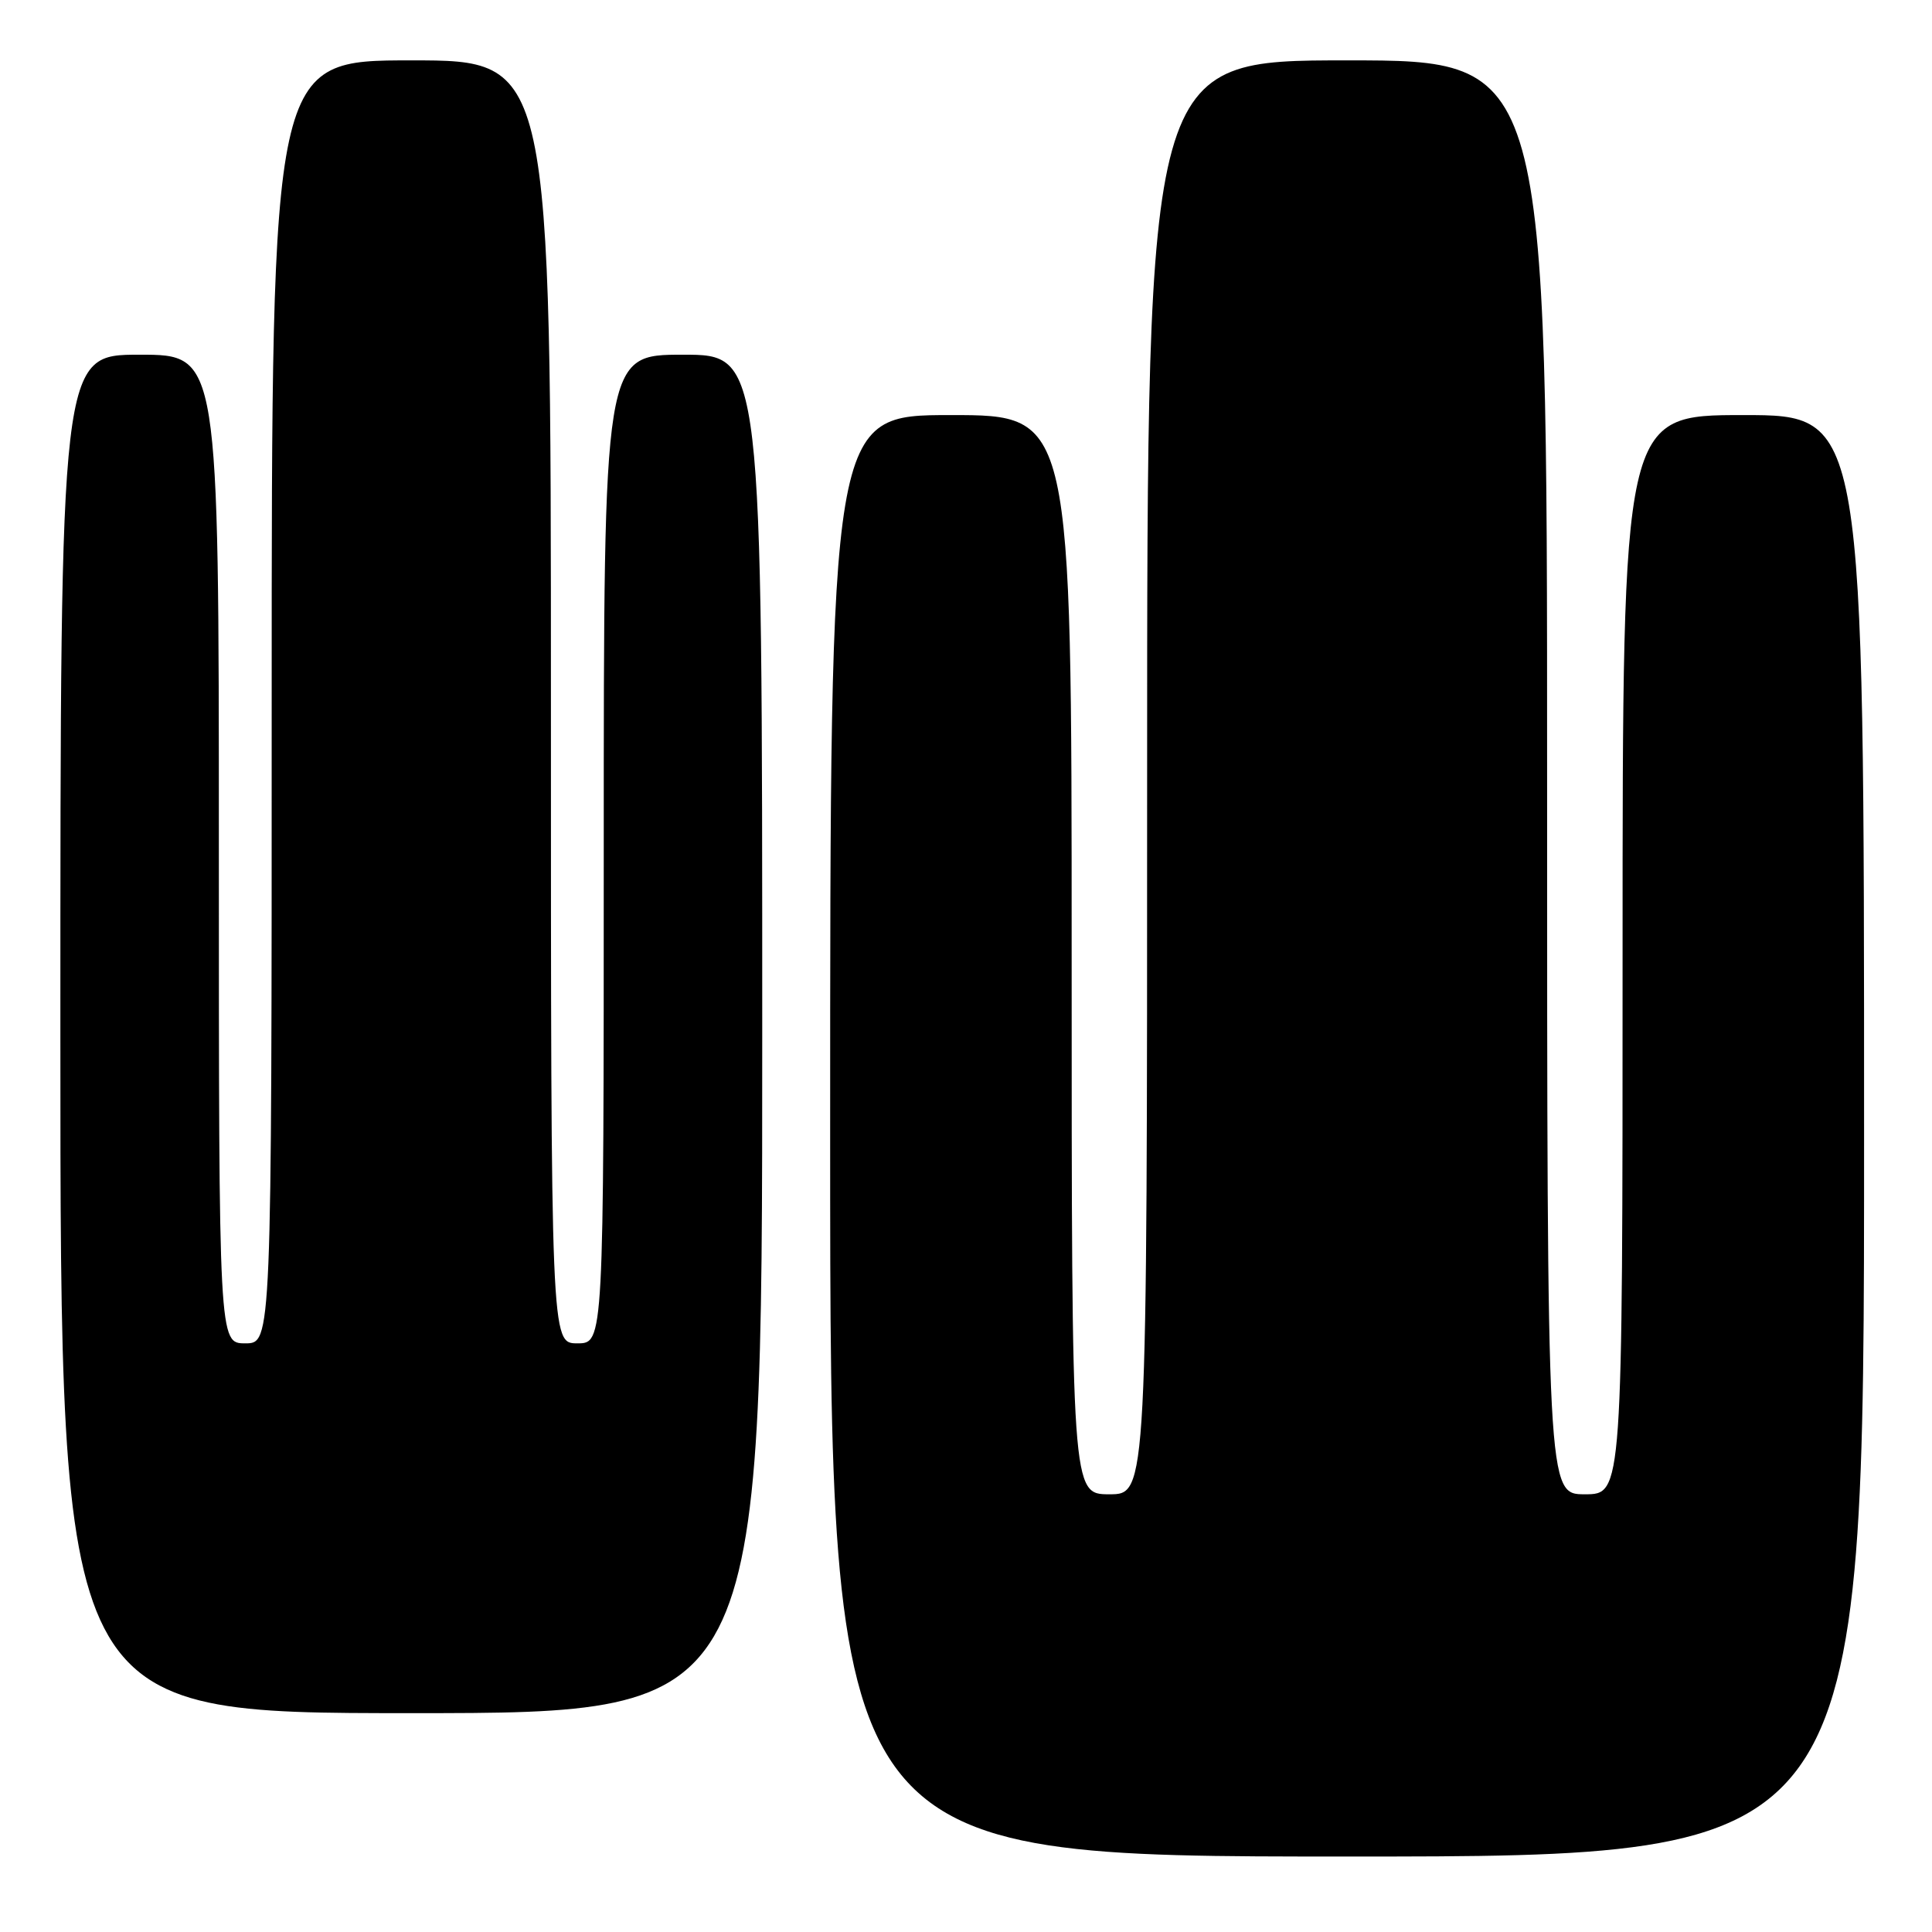 <?xml version="1.0" encoding="UTF-8" standalone="no"?>
<!DOCTYPE svg PUBLIC "-//W3C//DTD SVG 1.1//EN" "http://www.w3.org/Graphics/SVG/1.1/DTD/svg11.dtd" >
<svg xmlns="http://www.w3.org/2000/svg" xmlns:xlink="http://www.w3.org/1999/xlink" version="1.1" viewBox="0 0 256 256">
 <g >
 <path fill="currentColor"
d=" M 247.00 150.50 C 247.00 55.00 247.00 55.00 231.00 55.00 C 215.00 55.00 215.00 55.00 215.00 126.50 C 215.00 198.00 215.00 198.00 210.00 198.00 C 205.00 198.00 205.00 198.00 205.00 103.00 C 205.00 8.00 205.00 8.00 178.50 8.00 C 152.00 8.00 152.00 8.00 152.00 103.00 C 152.00 198.00 152.00 198.00 147.00 198.00 C 142.00 198.00 142.00 198.00 142.00 126.50 C 142.00 55.00 142.00 55.00 126.00 55.00 C 110.00 55.00 110.00 55.00 110.00 150.50 C 110.00 246.00 110.00 246.00 178.50 246.00 C 247.00 246.00 247.00 246.00 247.00 150.50 Z  M 101.00 137.00 C 101.00 47.00 101.00 47.00 90.50 47.00 C 80.00 47.00 80.00 47.00 80.00 112.50 C 80.00 178.00 80.00 178.00 76.50 178.00 C 73.00 178.00 73.00 178.00 73.00 93.00 C 73.00 8.00 73.00 8.00 54.50 8.00 C 36.00 8.00 36.00 8.00 36.00 93.00 C 36.00 178.00 36.00 178.00 32.50 178.00 C 29.00 178.00 29.00 178.00 29.00 112.50 C 29.00 47.00 29.00 47.00 18.50 47.00 C 8.00 47.00 8.00 47.00 8.00 137.00 C 8.00 227.00 8.00 227.00 54.50 227.00 C 101.00 227.00 101.00 227.00 101.00 137.00 Z "/>
</g>
</svg>